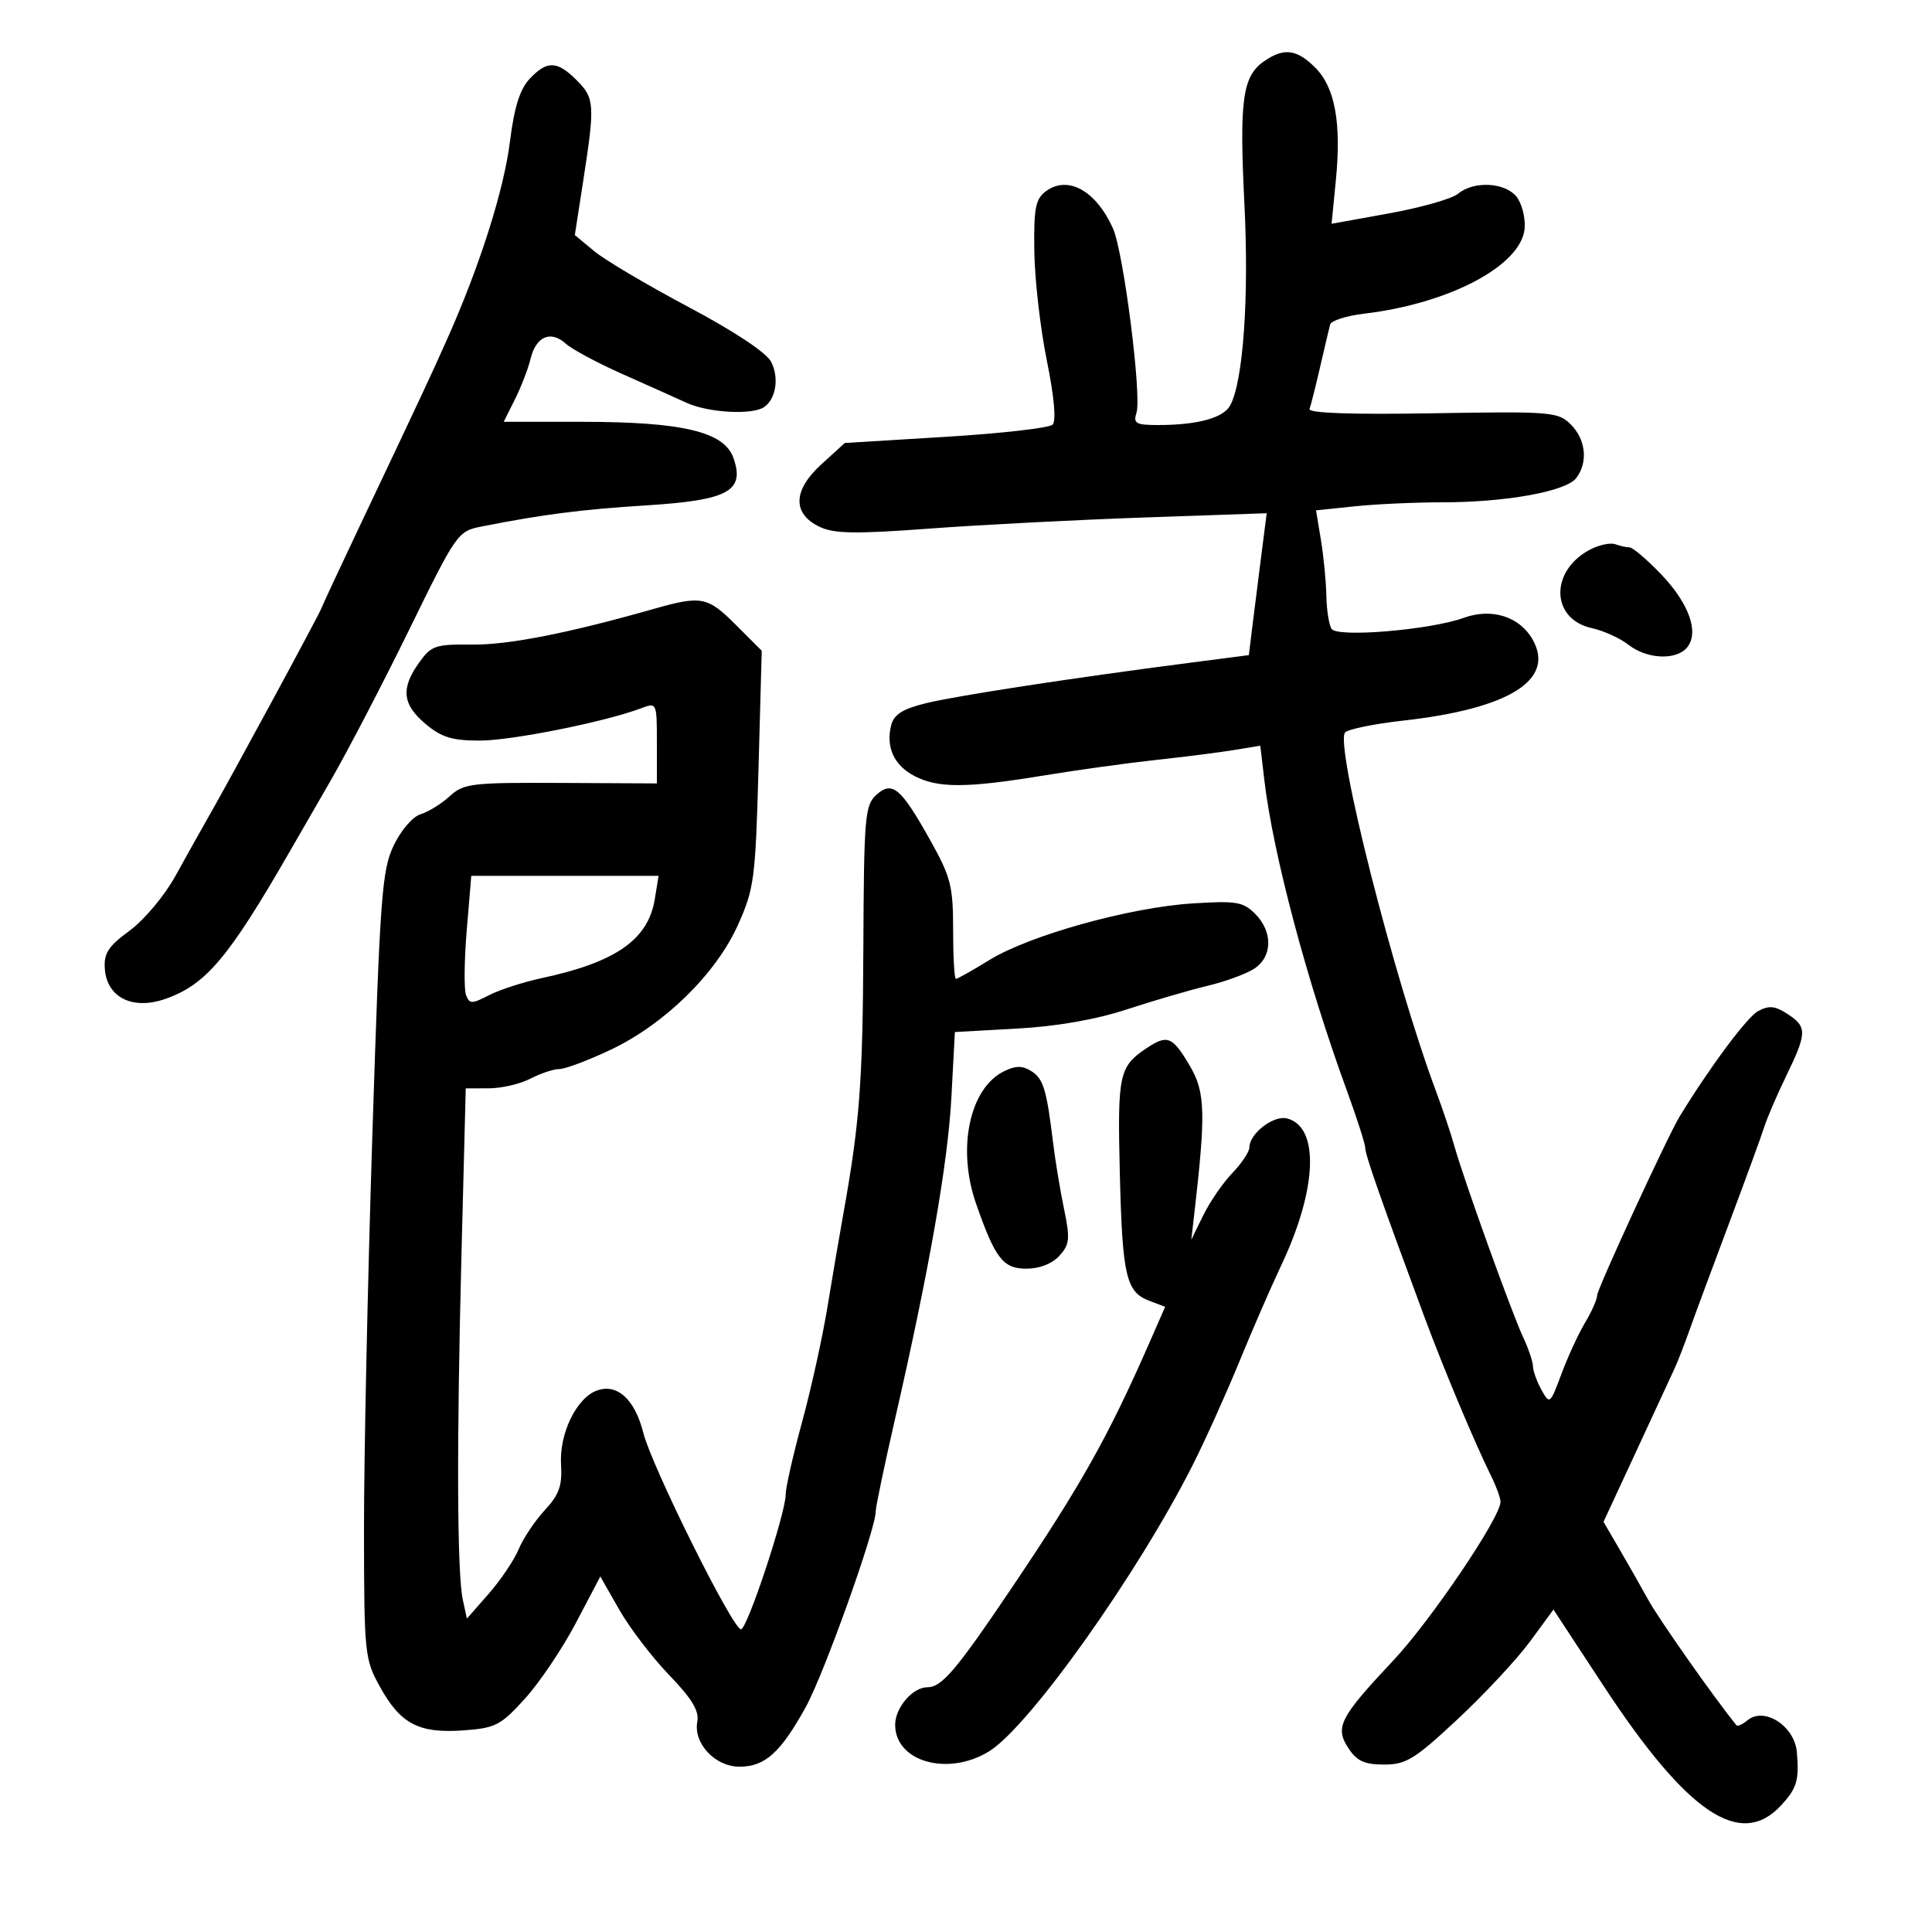 <svg xmlns="http://www.w3.org/2000/svg" width="300" height="300" viewBox="0 0 300 300" version="1.1">
	<path d="M 196.239 9.545 C 192.930 11.863, 192.429 15.570, 193.235 31.750 C 193.957 46.234, 193.044 59.181, 191.037 62.931 C 189.983 64.900, 185.958 66, 179.808 66 C 176.377 66, 175.944 65.751, 176.474 64.083 C 177.309 61.451, 174.460 39.114, 172.826 35.477 C 170.188 29.608, 165.831 27.183, 162.421 29.687 C 160.788 30.886, 160.516 32.287, 160.608 39.021 C 160.668 43.379, 161.542 51.010, 162.551 55.980 C 163.697 61.628, 164.032 65.363, 163.442 65.944 C 162.924 66.455, 155.453 67.304, 146.841 67.830 L 131.182 68.786 127.544 72.096 C 123.107 76.134, 123.009 79.774, 127.281 81.812 C 129.522 82.881, 132.836 82.933, 144.344 82.079 C 152.198 81.496, 167.190 80.721, 177.659 80.357 L 196.693 79.695 195.811 86.597 C 195.326 90.394, 194.702 95.351, 194.424 97.614 L 193.918 101.727 184.709 102.920 C 166.239 105.312, 148.388 108.051, 143.720 109.208 C 140.136 110.097, 138.799 110.952, 138.379 112.625 C 137.526 116.026, 138.836 118.864, 142.021 120.511 C 145.676 122.401, 150.121 122.383, 162 120.430 C 167.225 119.571, 175.100 118.479, 179.500 118.004 C 183.900 117.528, 189.344 116.836, 191.598 116.466 L 195.697 115.793 196.327 121.146 C 197.668 132.551, 202.946 152.409, 209.135 169.335 C 210.711 173.645, 212 177.672, 212 178.285 C 212 179.341, 214.471 186.394, 221.184 204.500 C 224.156 212.519, 228.986 224.029, 231.603 229.331 C 232.371 230.888, 233 232.632, 233 233.207 C 233 235.621, 222.168 251.648, 216.364 257.823 C 208.017 266.703, 207.248 268.204, 209.378 271.455 C 210.690 273.457, 211.873 274, 214.922 274 C 218.343 274, 219.684 273.172, 226.358 266.939 C 230.517 263.055, 235.562 257.639, 237.571 254.904 L 241.222 249.930 248.957 261.715 C 261.989 281.571, 270.249 287.151, 276.548 280.354 C 279.025 277.681, 279.388 276.468, 279.018 272.085 C 278.675 268.022, 273.951 264.966, 271.349 267.125 C 270.581 267.763, 269.808 268.108, 269.631 267.893 C 266.332 263.850, 257.650 251.514, 255.984 248.500 C 254.767 246.300, 252.697 242.658, 251.382 240.406 L 248.992 236.311 254.051 225.406 C 256.833 219.408, 259.523 213.600, 260.028 212.500 C 260.533 211.400, 261.582 208.700, 262.360 206.500 C 263.138 204.300, 265.887 196.875, 268.470 190 C 271.053 183.125, 273.519 176.375, 273.950 175 C 274.381 173.625, 275.919 170.053, 277.367 167.063 C 280.608 160.370, 280.627 159.457, 277.567 157.452 C 275.641 156.190, 274.690 156.096, 273.001 156.999 C 271.298 157.911, 265.494 165.704, 260.810 173.371 C 258.980 176.366, 248 200.177, 248 201.151 C 248 201.763, 247.159 203.667, 246.130 205.382 C 245.102 207.097, 243.451 210.676, 242.462 213.336 C 240.704 218.061, 240.633 218.119, 239.367 215.836 C 238.654 214.551, 238.055 212.893, 238.035 212.151 C 238.016 211.409, 237.332 209.384, 236.515 207.651 C 234.775 203.958, 227.262 183.077, 225.847 178 C 225.310 176.075, 224.030 172.250, 223.002 169.500 C 216.441 151.949, 207.189 115.411, 208.878 113.722 C 209.385 113.215, 213.440 112.393, 217.890 111.895 C 234.346 110.054, 241.510 105.578, 238 99.330 C 235.987 95.747, 231.645 94.365, 227.319 95.929 C 222.080 97.824, 207.648 99.032, 206.765 97.651 C 206.361 97.018, 205.997 94.700, 205.956 92.500 C 205.914 90.300, 205.537 86.418, 205.118 83.874 L 204.355 79.248 210.324 78.624 C 213.607 78.281, 219.745 78, 223.963 78 C 233.822 78, 243.157 76.313, 244.750 74.242 C 246.616 71.817, 246.263 68.263, 243.924 65.924 C 241.942 63.942, 240.979 63.864, 222.412 64.174 C 209.740 64.387, 203.104 64.152, 203.345 63.500 C 203.549 62.950, 204.286 60.025, 204.983 57 C 205.681 53.975, 206.380 51.005, 206.537 50.400 C 206.694 49.795, 209.062 49.034, 211.800 48.710 C 225.108 47.134, 236.269 41.204, 236.745 35.458 C 236.880 33.831, 236.325 31.637, 235.513 30.583 C 233.761 28.311, 228.856 28.041, 226.410 30.083 C 225.477 30.863, 220.676 32.231, 215.740 33.124 L 206.766 34.748 207.425 28.062 C 208.310 19.088, 207.310 13.582, 204.237 10.510 C 201.342 7.614, 199.340 7.373, 196.239 9.545 M 82.233 12.252 C 80.725 13.857, 79.849 16.657, 79.181 22.002 C 78.244 29.508, 74.522 41.238, 69.504 52.500 C 66.828 58.507, 65.862 60.571, 55.707 82 C 52.710 88.325, 50.087 93.955, 49.879 94.512 C 49.465 95.616, 35.796 120.866, 32.391 126.815 C 31.231 128.842, 28.918 132.975, 27.252 136 C 25.572 139.050, 22.404 142.836, 20.140 144.500 C 16.789 146.962, 16.097 148.032, 16.279 150.469 C 16.610 154.908, 20.625 156.886, 25.691 155.105 C 31.978 152.894, 35.488 148.733, 45 132.207 C 45.825 130.774, 48.671 125.839, 51.324 121.241 C 53.977 116.642, 59.493 106.045, 63.582 97.690 C 70.878 82.783, 71.086 82.486, 74.758 81.760 C 84.280 79.879, 90.298 79.106, 100.353 78.475 C 113.101 77.675, 115.687 76.270, 113.893 71.122 C 112.471 67.043, 106.012 65.500, 90.357 65.500 L 78.214 65.500 79.965 62 C 80.928 60.075, 82.018 57.243, 82.388 55.707 C 83.221 52.244, 85.515 51.251, 87.833 53.349 C 88.800 54.224, 92.721 56.333, 96.546 58.035 C 100.371 59.736, 104.918 61.775, 106.651 62.564 C 109.991 64.086, 116.749 64.464, 118.615 63.235 C 120.492 61.999, 121.022 58.626, 119.728 56.159 C 118.981 54.735, 113.950 51.405, 106.888 47.659 C 100.502 44.272, 93.923 40.375, 92.268 39 L 89.259 36.500 90.575 28 C 92.396 16.236, 92.330 15.239, 89.545 12.455 C 86.504 9.413, 84.940 9.370, 82.233 12.252 M 247.030 85.275 C 240.636 88.522, 240.733 96.127, 247.186 97.537 C 249.009 97.935, 251.573 99.102, 252.885 100.130 C 255.733 102.363, 260.283 102.569, 261.966 100.541 C 263.890 98.223, 262.279 93.694, 257.917 89.154 C 255.722 86.869, 253.529 85, 253.045 85 C 252.560 85, 251.564 84.780, 250.832 84.510 C 250.099 84.241, 248.389 84.585, 247.030 85.275 M 101.500 94.556 C 88.216 98.331, 78.950 100.151, 73.309 100.091 C 67.589 100.030, 66.961 100.245, 65.059 102.917 C 62.213 106.913, 62.478 109.383, 66.077 112.411 C 68.547 114.490, 70.207 115, 74.498 115 C 79.461 115, 94.044 112.074, 99.589 109.966 C 101.979 109.058, 102 109.105, 102 115.348 L 102 121.647 87.082 121.573 C 73.188 121.505, 72.003 121.647, 69.832 123.635 C 68.549 124.809, 66.518 126.068, 65.317 126.431 C 64.084 126.804, 62.260 128.923, 61.128 131.296 C 59.299 135.129, 59.006 139.116, 57.811 176.500 C 57.090 199.050, 56.510 226.500, 56.521 237.500 C 56.542 256.909, 56.616 257.632, 59.026 261.973 C 62.211 267.710, 65.054 269.188, 71.952 268.693 C 76.947 268.335, 77.748 267.921, 81.528 263.747 C 83.796 261.241, 87.353 255.953, 89.433 251.995 L 93.215 244.799 96.162 249.959 C 97.782 252.797, 101.268 257.360, 103.908 260.099 C 107.445 263.768, 108.594 265.672, 108.277 267.333 C 107.634 270.697, 111.039 274.333, 114.831 274.333 C 118.781 274.333, 121.216 272.142, 125.114 265.079 C 127.960 259.923, 136.023 237.368, 135.982 234.677 C 135.973 234.030, 137.306 227.650, 138.944 220.500 C 144.290 197.177, 147.182 180.687, 147.733 170.377 L 148.274 160.254 157.887 159.721 C 164.137 159.374, 170.124 158.328, 175 156.730 C 179.125 155.379, 184.750 153.736, 187.500 153.080 C 190.250 152.423, 193.512 151.226, 194.750 150.420 C 197.603 148.561, 197.671 144.671, 194.899 141.899 C 193.028 140.028, 191.957 139.851, 185.149 140.285 C 175.409 140.905, 159.909 145.219, 153.684 149.042 C 151.035 150.669, 148.672 152, 148.434 152 C 148.195 152, 148 148.586, 148 144.412 C 148 137.586, 147.645 136.191, 144.467 130.508 C 139.872 122.290, 138.557 121.186, 136.060 123.446 C 134.306 125.033, 134.150 126.883, 134.061 147.184 C 133.969 168.015, 133.492 174.353, 130.949 188.500 C 130.356 191.800, 129.244 198.325, 128.478 203 C 127.712 207.675, 125.942 215.695, 124.543 220.822 C 123.144 225.949, 122 231.006, 122 232.060 C 122 234.970, 116.026 253, 115.061 253 C 113.781 253, 101.210 227.721, 99.897 222.505 C 98.579 217.271, 95.818 214.762, 92.662 215.929 C 89.502 217.098, 86.827 222.637, 87.119 227.405 C 87.321 230.698, 86.828 232.085, 84.599 234.490 C 83.074 236.134, 81.247 238.867, 80.538 240.562 C 79.830 242.258, 77.731 245.376, 75.875 247.491 L 72.500 251.337 71.868 248.418 C 70.971 244.273, 70.894 224.435, 71.660 194.662 L 72.321 169 75.910 168.994 C 77.885 168.990, 80.789 168.315, 82.364 167.494 C 83.940 166.672, 85.965 166, 86.864 165.999 C 87.764 165.999, 91.333 164.658, 94.796 163.020 C 103.192 159.048, 111.180 151.218, 114.592 143.616 C 117.109 138.006, 117.312 136.467, 117.781 119.337 L 118.282 101.047 114.259 97.024 C 109.867 92.631, 108.918 92.448, 101.500 94.556 M 72.474 144.476 C 72.085 149.138, 72.037 153.653, 72.366 154.511 C 72.905 155.917, 73.256 155.919, 75.932 154.535 C 77.564 153.691, 81.272 152.492, 84.171 151.870 C 95.632 149.412, 100.656 145.897, 101.674 139.624 L 102.262 136 87.721 136 L 73.180 136 72.474 144.476 M 178 162.788 C 173.772 165.624, 173.513 166.834, 173.881 181.991 C 174.272 198.107, 174.844 200.610, 178.444 201.979 L 180.925 202.922 178.385 208.711 C 172.067 223.112, 167.834 230.643, 157.145 246.500 C 148.446 259.403, 146.241 262, 143.981 262 C 141.712 262, 139 265.174, 139 267.829 C 139 273.569, 147.216 275.884, 153.595 271.942 C 159.818 268.095, 176.653 244.420, 185.197 227.500 C 187.141 223.650, 190.389 216.450, 192.416 211.500 C 194.442 206.550, 197.378 199.800, 198.941 196.500 C 204.545 184.664, 204.935 175.001, 199.863 173.674 C 197.759 173.124, 194 176.023, 194 178.195 C 194 178.853, 192.807 180.636, 191.349 182.158 C 189.890 183.680, 187.862 186.630, 186.840 188.713 L 184.984 192.500 185.445 188.500 C 187.248 172.887, 187.155 169.598, 184.799 165.578 C 182.062 160.908, 181.281 160.588, 178 162.788 M 155.898 166.348 C 150.553 168.978, 148.574 178.321, 151.551 186.870 C 154.526 195.413, 155.751 197, 159.371 197 C 161.422 197, 163.383 196.235, 164.503 194.996 C 166.097 193.235, 166.185 192.357, 165.227 187.746 C 164.628 184.861, 163.865 180.250, 163.531 177.500 C 162.517 169.142, 162.013 167.489, 160.117 166.305 C 158.750 165.452, 157.698 165.462, 155.898 166.348" stroke="none" fill="black" fill-rule="evenodd"/>
</svg>
